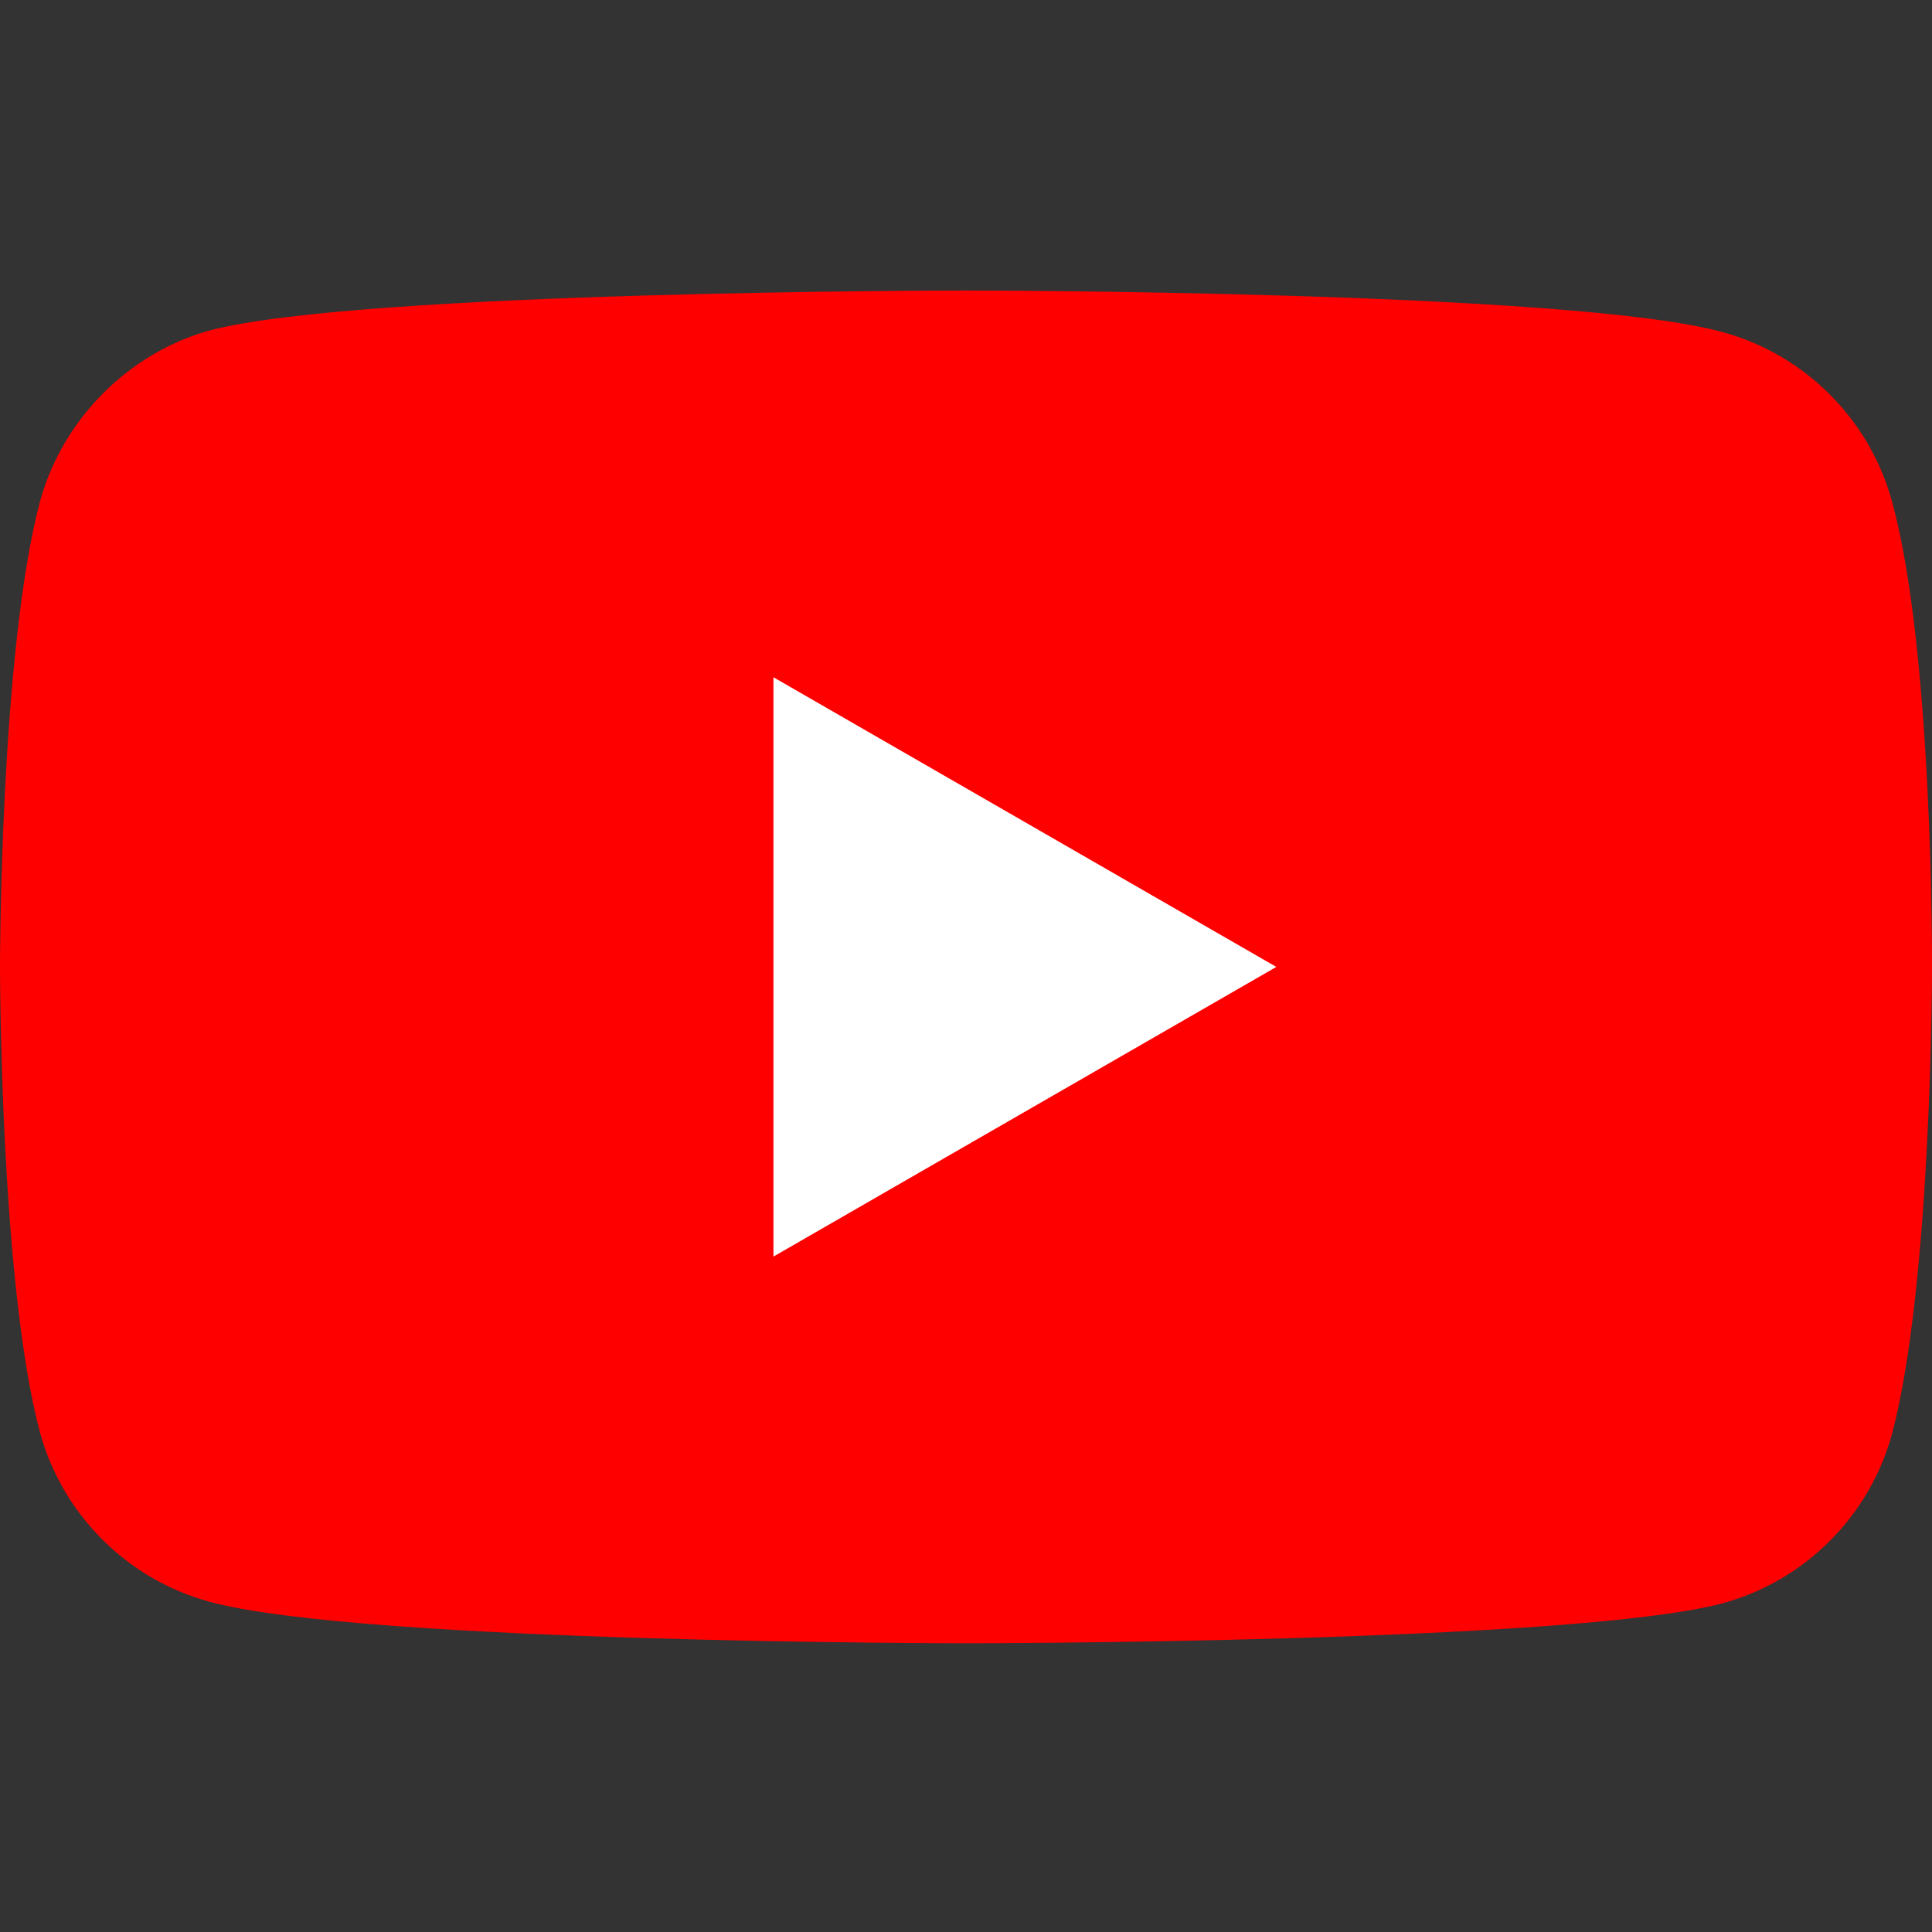 <svg width="42" height="42" viewBox="0 0 42 42" fill="none" xmlns="http://www.w3.org/2000/svg">
<rect x="0" y="0" width="42" height="42" fill="#333333" stroke="none"/>
<g clip-path="url(#clip0)">
<path d="M41.135 10.918C40.651 9.119 39.232 7.7 37.433 7.216C34.146 6.316 21 6.316 21 6.316C21 6.316 7.853 6.316 4.566 7.182C2.802 7.666 1.349 9.119 0.865 10.918C0 14.204 0 21.02 0 21.02C0 21.02 0 27.87 0.865 31.122C1.349 32.921 2.768 34.339 4.567 34.824C7.888 35.723 21 35.723 21 35.723C21 35.723 34.146 35.723 37.433 34.858C39.232 34.374 40.651 32.955 41.135 31.156C42 27.87 42 21.054 42 21.054C42 21.054 42.034 14.204 41.135 10.918Z" fill="#FF0000"/>
<path d="M16.814 27.317L27.746 21.02L16.814 14.723V27.317Z" fill="white"/>
</g>
<defs>
<clipPath id="clip0">
<rect width="42" height="42" fill="white"/>
</clipPath>
</defs>
</svg>
